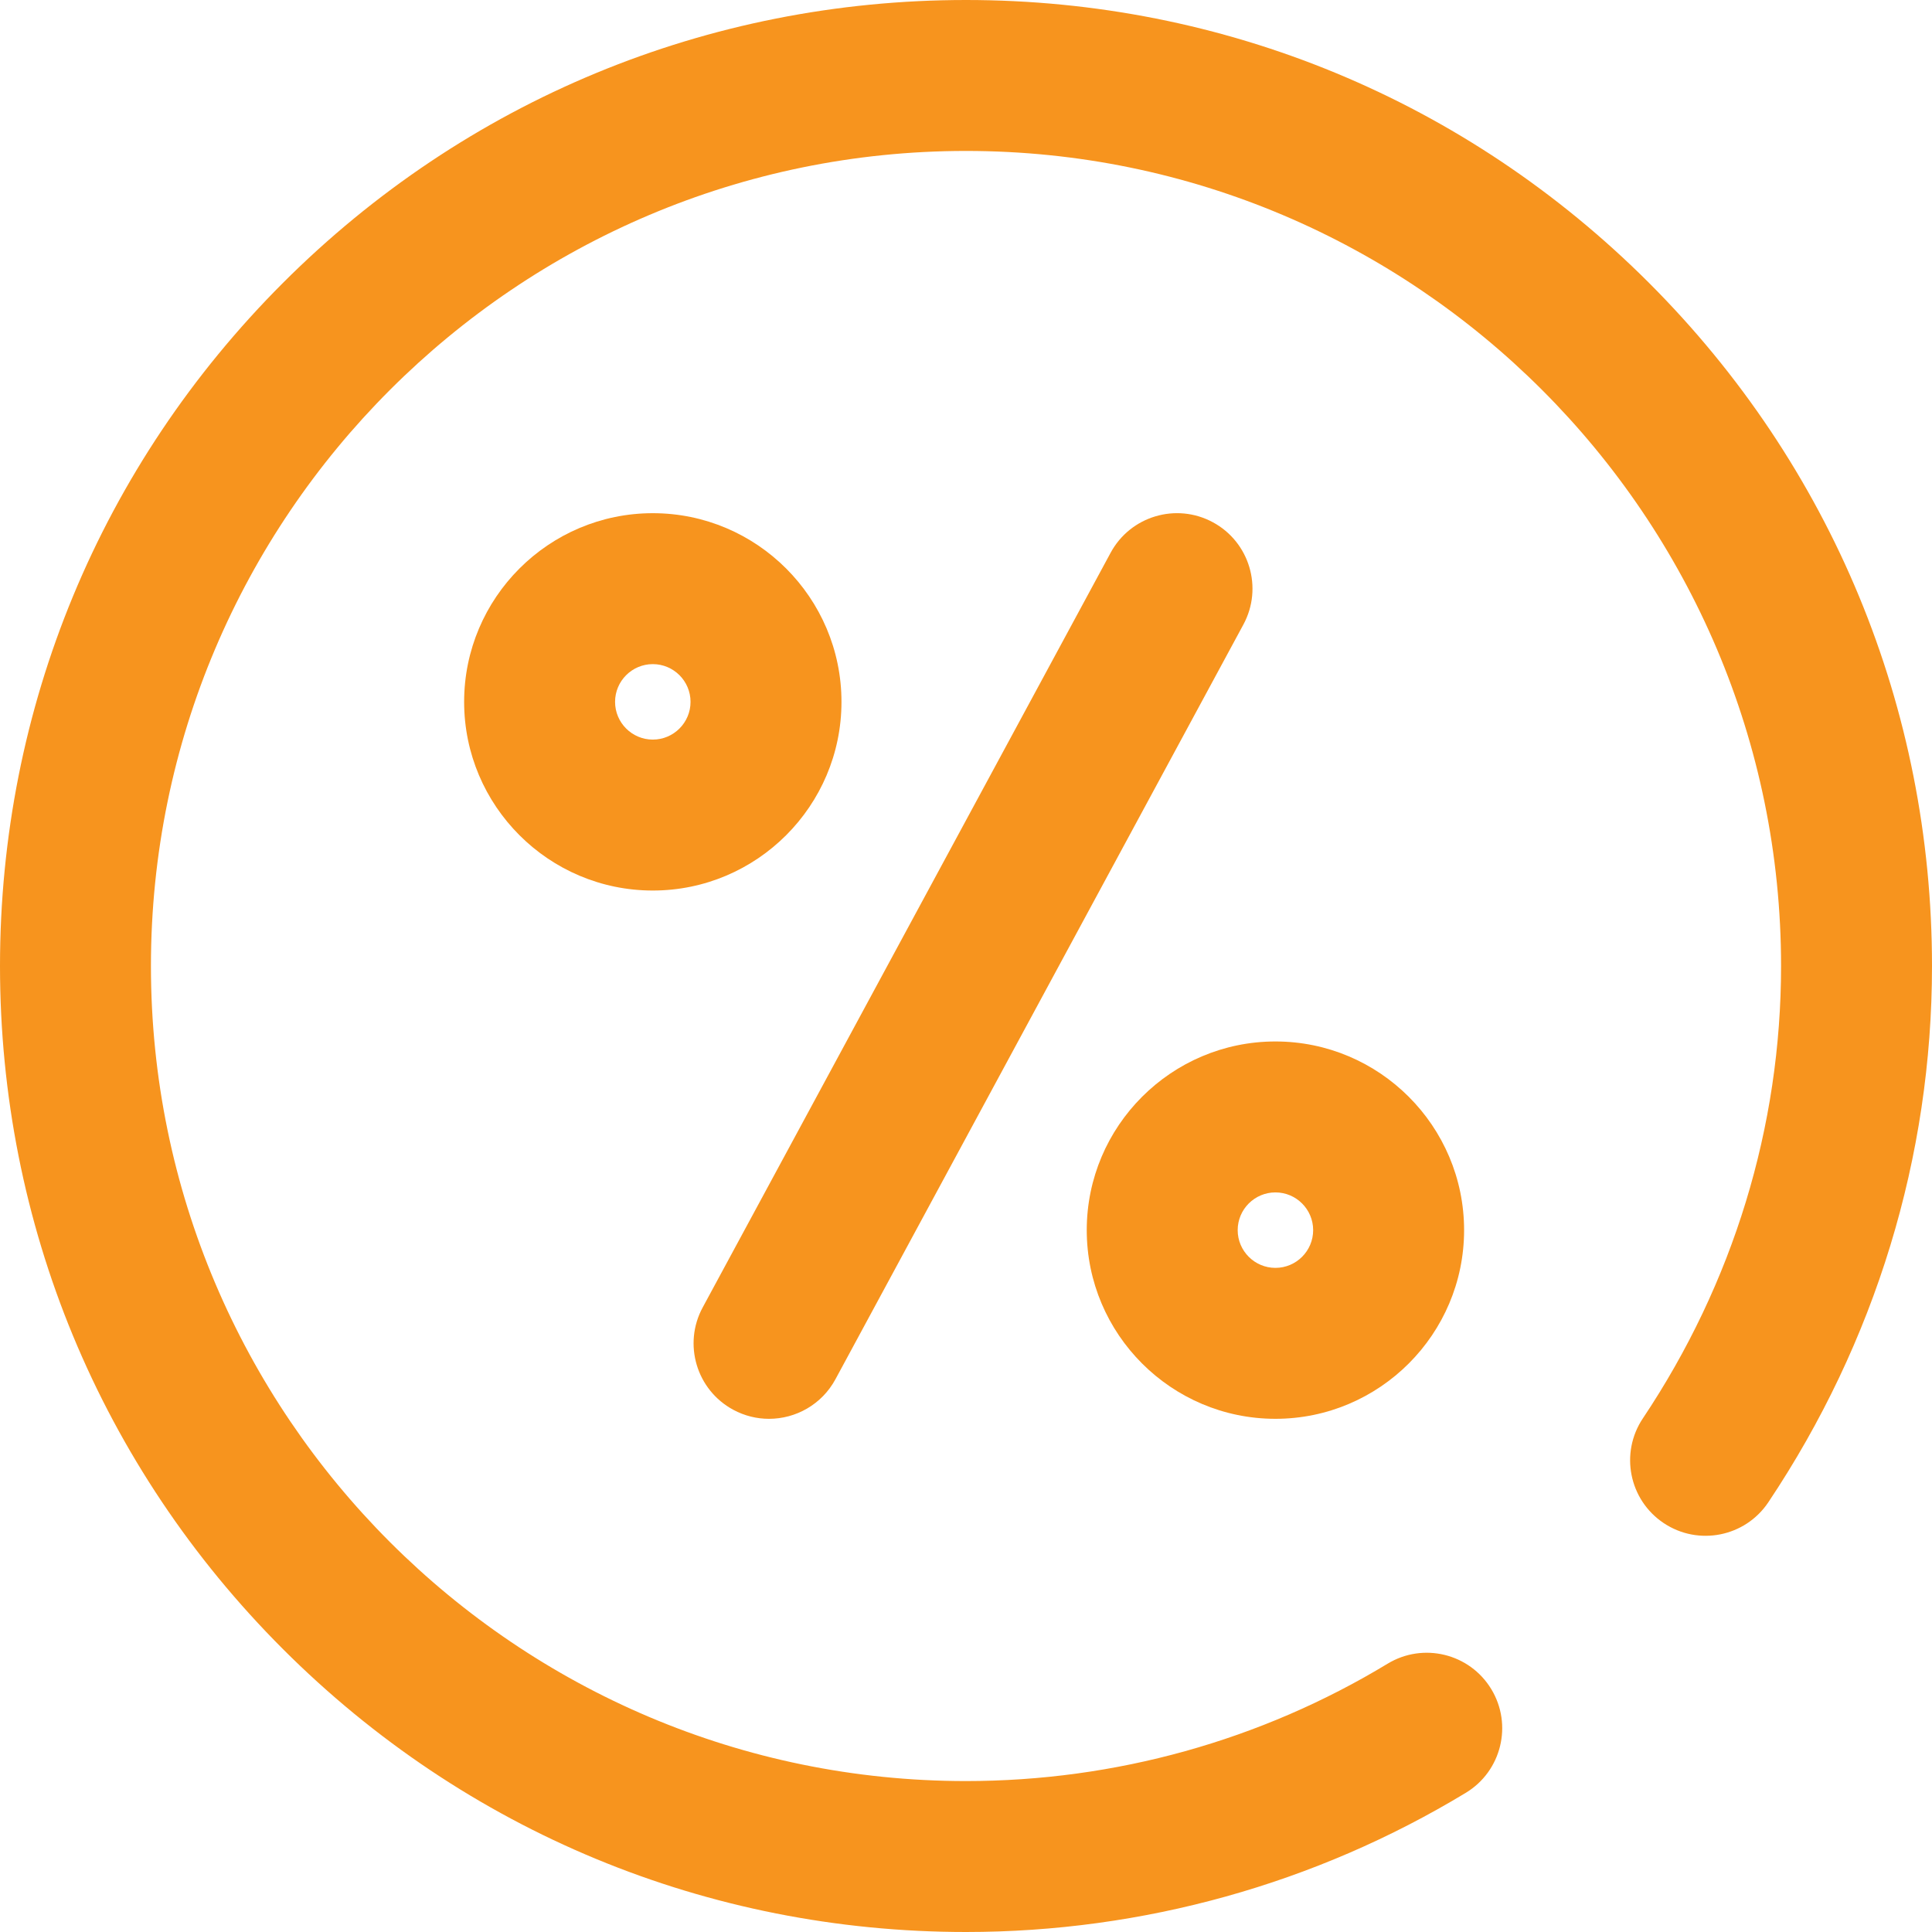<?xml version="1.0"?>
<svg xmlns="http://www.w3.org/2000/svg" xmlns:xlink="http://www.w3.org/1999/xlink" version="1.1" id="Capa_1" x="0px" y="0px" viewBox="0 0 512 512" style="enable-background:new 0 0 512 512;" xml:space="preserve" width="512px" height="512px"><g><g>
	<g>
		<g>
			<path d="M437.02,74.98C388.667,26.629,324.38,0,256,0S123.333,26.629,74.98,74.98C26.629,123.333,0,187.62,0,256     s26.629,132.667,74.98,181.02C123.333,485.371,187.62,512,256,512c46.813,0,92.617-12.758,132.462-36.893     c9.447-5.724,12.467-18.022,6.744-27.469c-5.724-9.449-18.021-12.467-27.469-6.744C334.144,461.244,295.505,472,256,472     c-119.103,0-216-96.897-216-216S136.897,40,256,40s216,96.897,216,216c0,42.589-12.665,84.044-36.626,119.884     c-6.139,9.182-3.672,21.603,5.51,27.742c9.184,6.141,21.604,3.672,27.742-5.51C497.002,355.674,512,306.53,512,256     C512,187.62,485.371,123.333,437.02,74.98z" data-original="#000000" class="active-path" data-old_color="#000000" fill="#F7941E"/>
			<path d="M194.3,373.594c3.024,1.635,6.281,2.41,9.493,2.41c7.109,0,13.994-3.801,17.611-10.493l108.108-200     c5.253-9.718,1.634-21.853-8.083-27.104c-9.719-5.253-21.854-1.633-27.104,8.083l-108.108,200     C180.964,356.207,184.583,368.342,194.3,373.594z" data-original="#000000" class="active-path" data-old_color="#000000" fill="#F7941E"/>
			<path d="M223,186c0-27.57-22.43-50-50-50s-50,22.43-50,50s22.43,50,50,50S223,213.57,223,186z M173,196c-5.514,0-10-4.486-10-10     c0-5.514,4.486-10,10-10c5.514,0,10,4.486,10,10C183,191.514,178.514,196,173,196z" data-original="#000000" class="active-path" data-old_color="#000000" fill="#F7941E"/>
			<path d="M338,376c27.57,0,50-22.43,50-50s-22.43-50-50-50s-50,22.43-50,50S310.43,376,338,376z M338,316c5.514,0,10,4.486,10,10     c0,5.514-4.486,10-10,10c-5.514,0-10-4.486-10-10C328,320.486,332.486,316,338,316z" data-original="#000000" class="active-path" data-old_color="#000000" fill="#F7941E"/>
		</g>
	</g>
</g></g> </svg>

